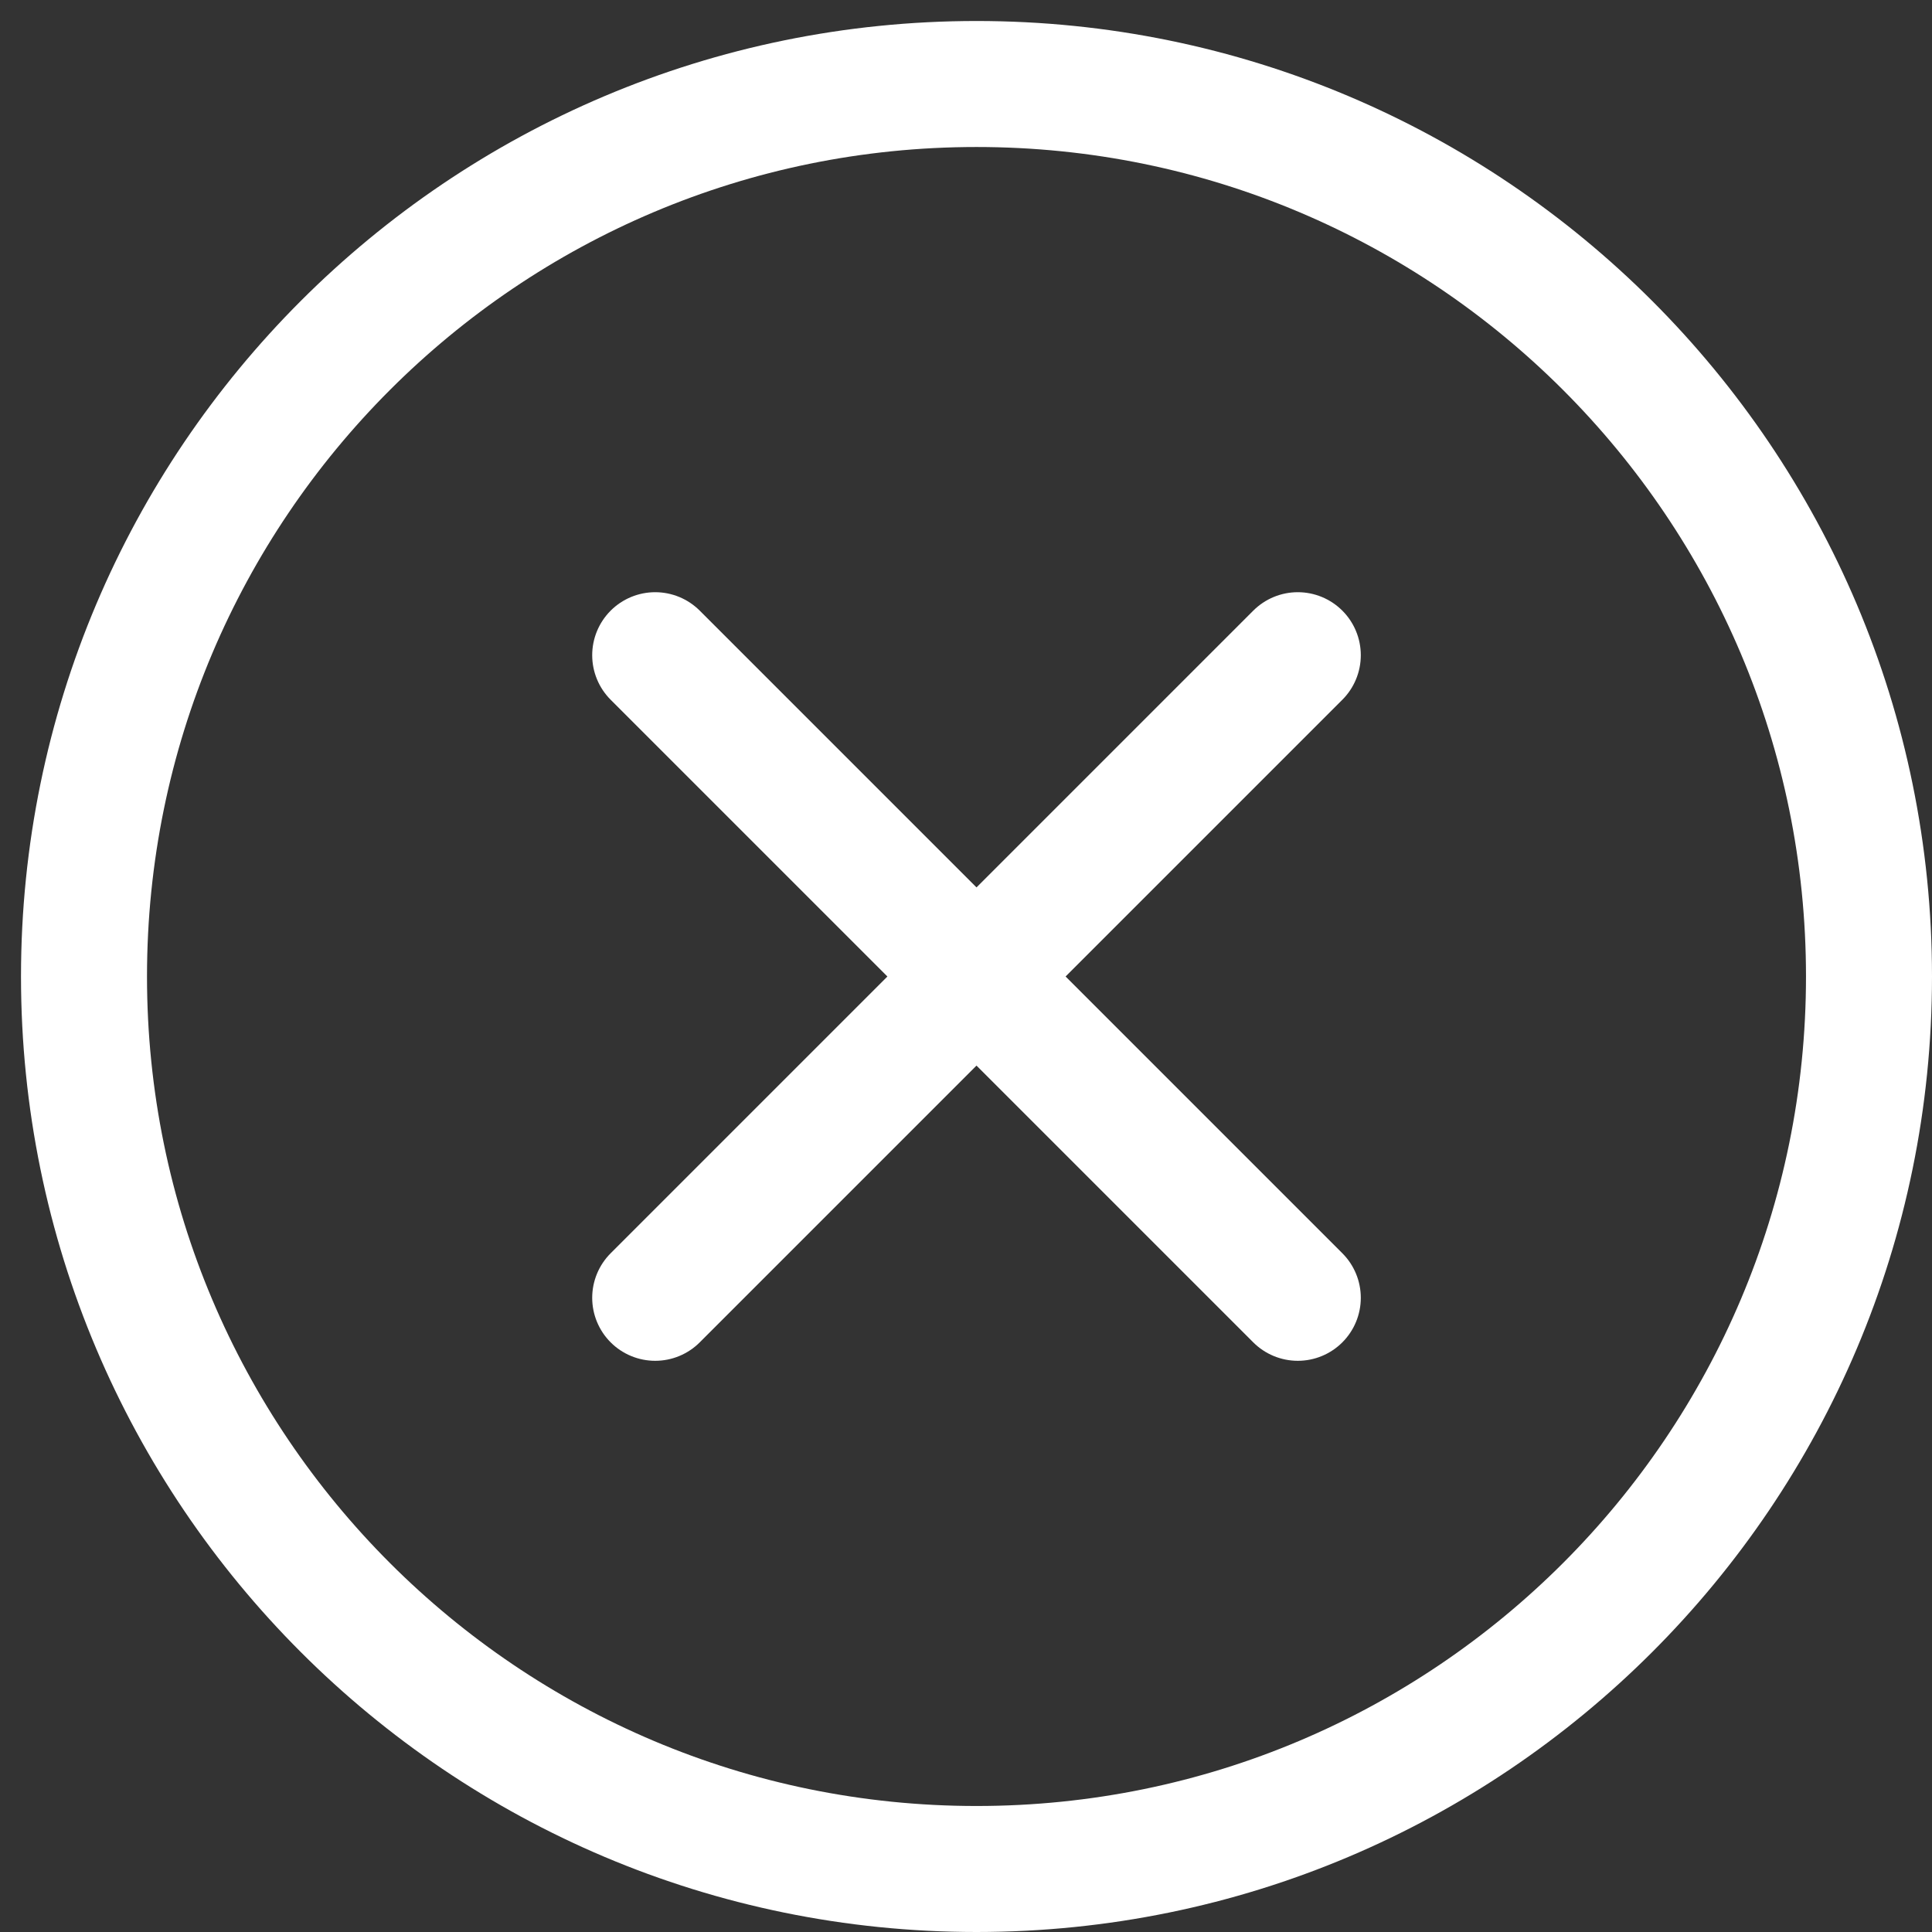 <svg width="23" height="23" viewBox="0 0 23 23" fill="none" xmlns="http://www.w3.org/2000/svg">
<rect x="0" y="0" width="23" height="23" fill="#333333" stroke="none"/>
<path d="M7.8 7.8L15.45 15.45M15.45 7.8L7.8 15.45L15.45 7.8Z" stroke="white" stroke-width="1.5" stroke-linecap="round" stroke-linejoin="round"/>
<path d="M11.625 22.25C17.493 22.25 22.25 17.493 22.25 11.625C22.25 5.757 17.493 1 11.625 1C5.757 1 1 5.757 1 11.625C1 17.493 5.757 22.25 11.625 22.25Z" stroke="white" stroke-width="1.5" stroke-linecap="round" stroke-linejoin="round"/>
</svg>
